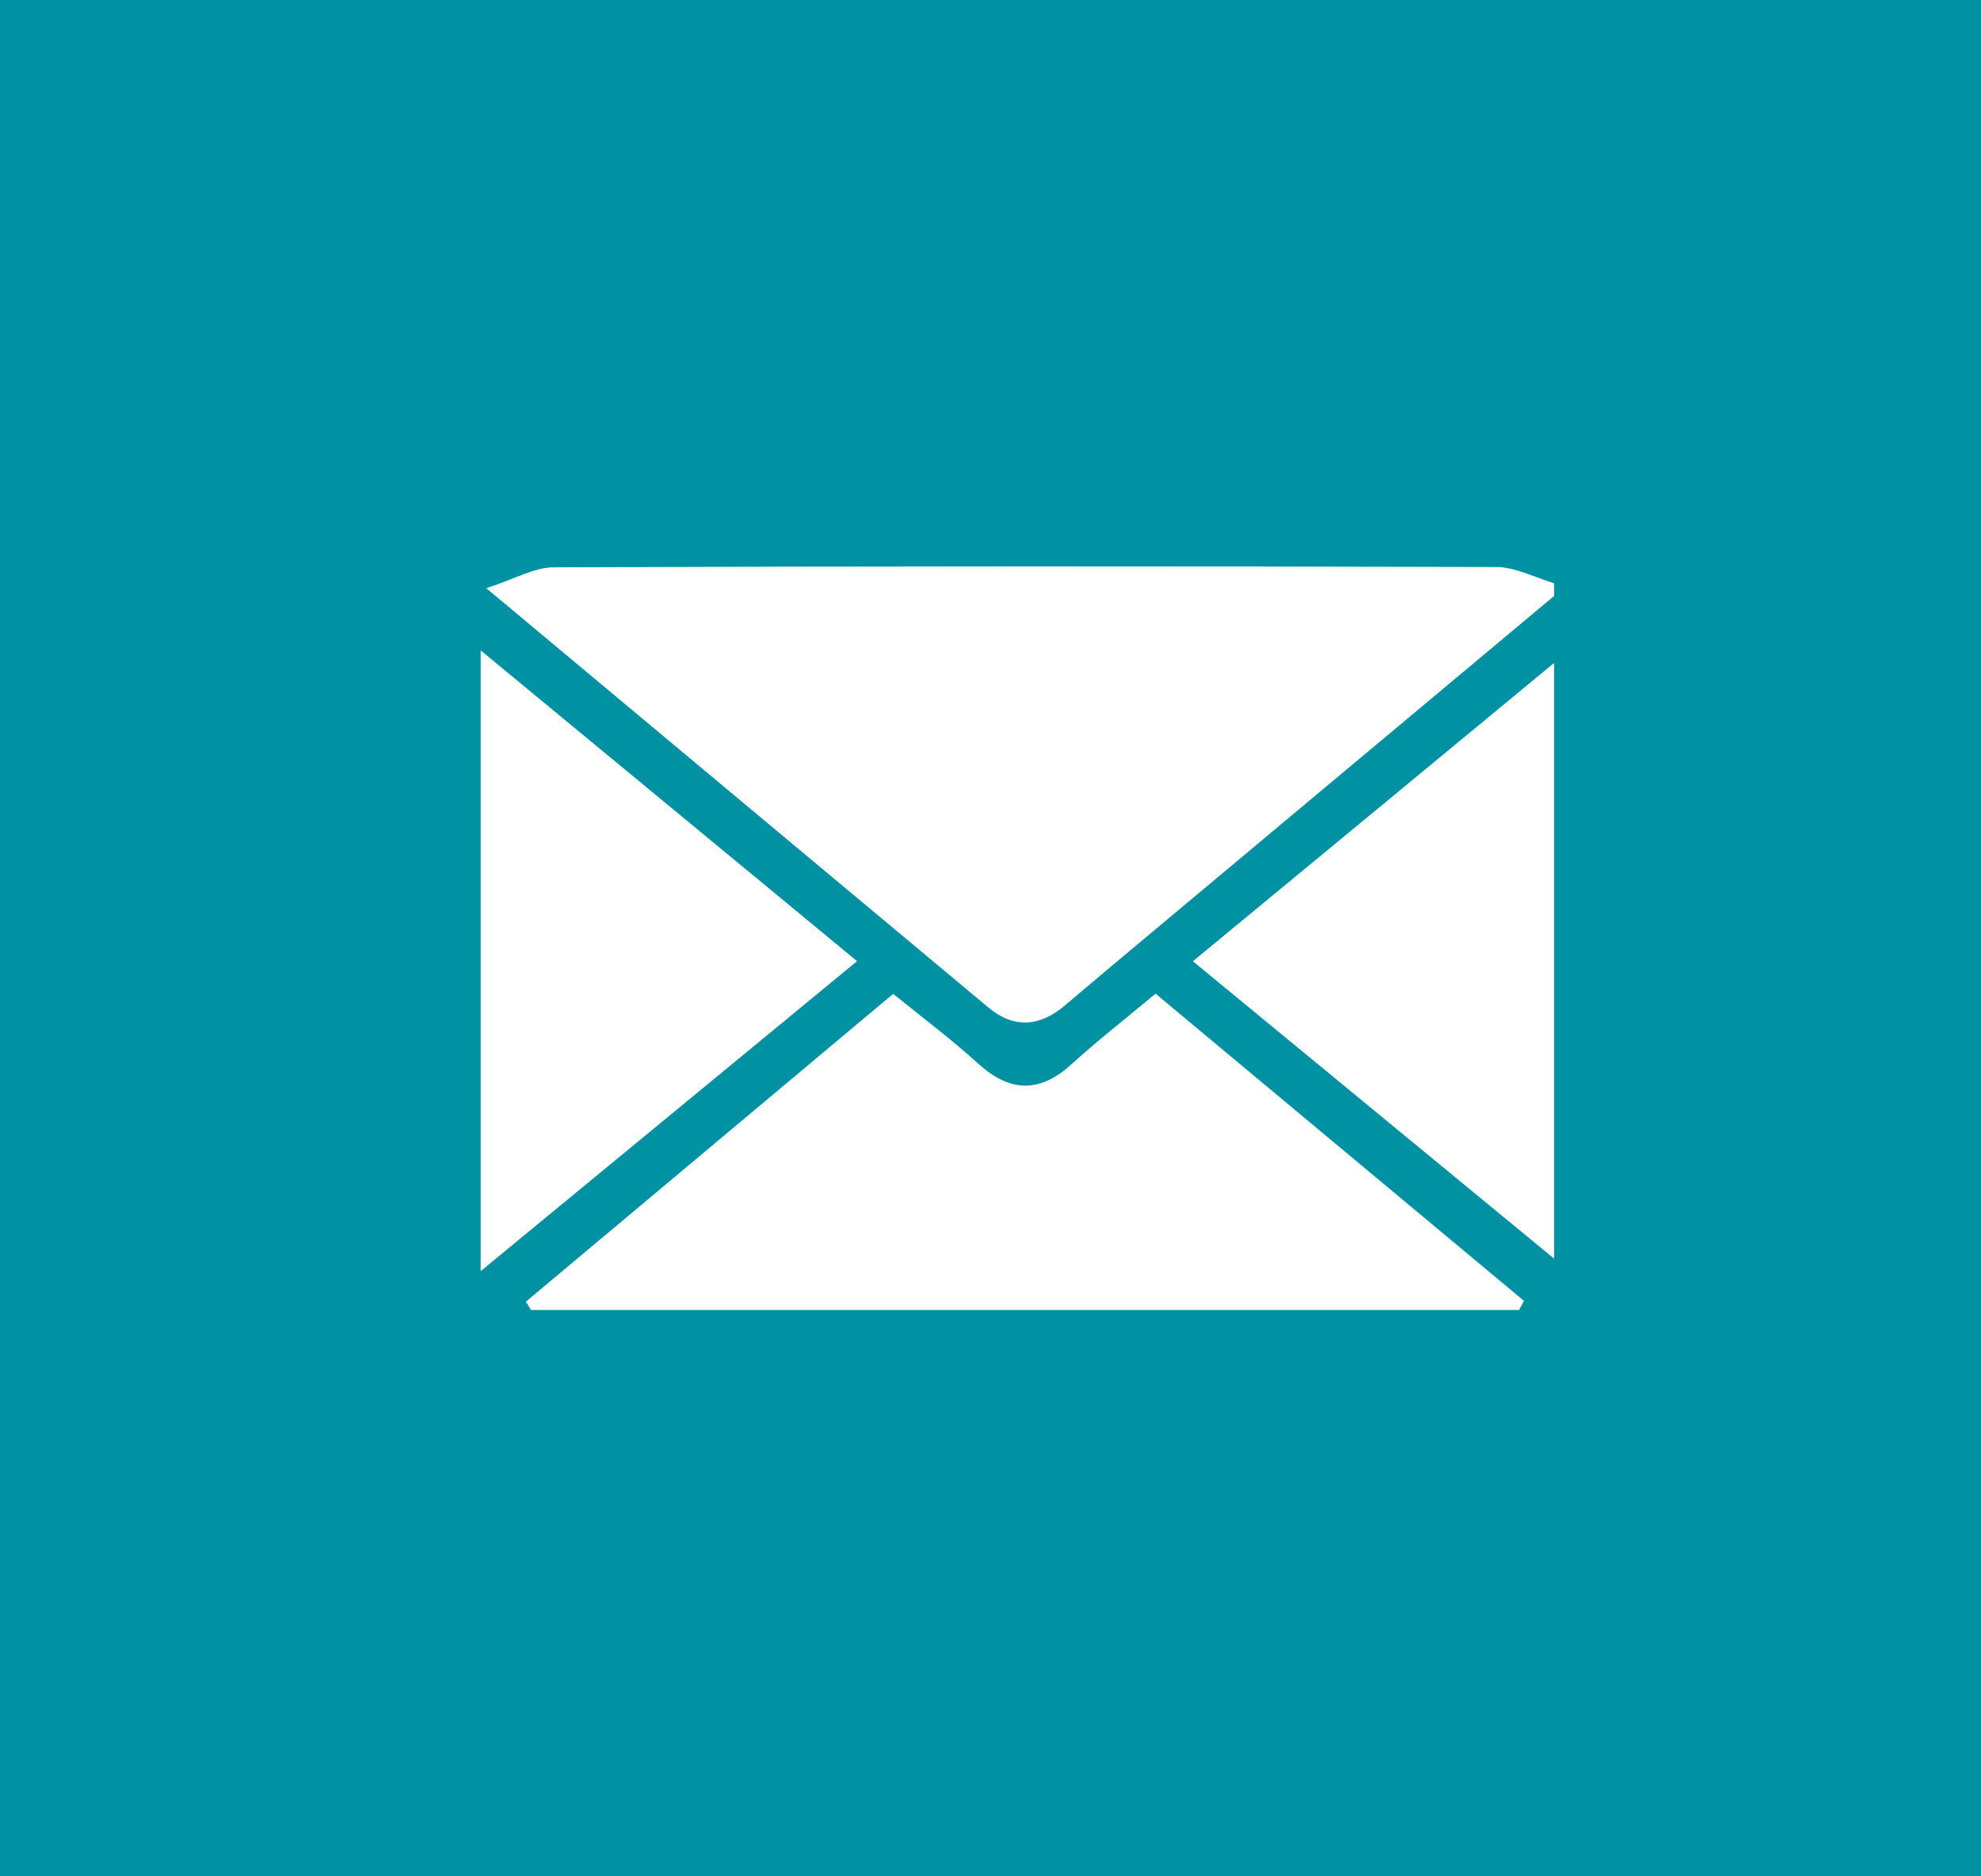 <?xml version="1.0" encoding="utf-8"?>
<!-- Generator: Adobe Illustrator 16.0.0, SVG Export Plug-In . SVG Version: 6.00 Build 0)  -->
<!DOCTYPE svg PUBLIC "-//W3C//DTD SVG 1.1//EN" "http://www.w3.org/Graphics/SVG/1.1/DTD/svg11.dtd">
<svg version="1.1" id="Ebene_1" xmlns="http://www.w3.org/2000/svg" xmlns:xlink="http://www.w3.org/1999/xlink" x="0px" y="0px"
	 width="38px" height="36px" viewBox="0 0 38 36" enable-background="new 0 0 38 36" xml:space="preserve">
<rect fill="#0092A2" width="38" height="36"/>
<g>
	<defs>
		<rect id="SVGID_5_" x="9.221" y="10.866" width="20.59" height="14.268"/>
	</defs>
	<clipPath id="SVGID_2_">
		<use xlink:href="#SVGID_5_"  overflow="visible"/>
	</clipPath>
	<path clip-path="url(#SVGID_2_)" fill="#FFFFFF" d="M9.221,12.479c2.385,1.969,4.768,3.938,7.219,5.962
		c-2.445,2.015-4.832,3.98-7.219,5.947V12.479z"/>
	<path clip-path="url(#SVGID_2_)" fill="#FFFFFF" d="M30.102,24.388c-2.387-1.967-4.775-3.932-7.22-5.945
		c2.451-2.023,4.837-3.993,7.22-5.964V24.388z"/>
	<path clip-path="url(#SVGID_2_)" fill="#FFFFFF" d="M30.02,11.26c-2.787,2.331-5.351,4.473-7.908,6.614
		c-0.563,0.469-1.125,0.941-1.684,1.416c-0.482,0.41-0.977,0.451-1.471,0.038c-3.146-2.625-6.29-5.254-9.629-8.043
		c0.541-0.174,0.918-0.399,1.291-0.4c6.03-0.023,12.062-0.023,18.09-0.006C29.076,10.881,29.443,11.086,30.02,11.26"/>
</g>
<g>
	<defs>
		<rect id="SVGID_7_" width="38" height="36"/>
	</defs>
	<clipPath id="SVGID_4_">
		<use xlink:href="#SVGID_7_"  overflow="visible"/>
	</clipPath>
	<path clip-path="url(#SVGID_4_)" fill="#FFFFFF" d="M29.139,25.134H10.187c-0.034-0.054-0.067-0.105-0.099-0.16
		c2.326-1.949,4.652-3.9,7.045-5.905c0.555,0.45,1.113,0.868,1.629,1.337c0.611,0.555,1.179,0.571,1.793,0.012
		c0.481-0.439,0.997-0.841,1.611-1.353c2.353,1.961,4.709,3.929,7.067,5.894C29.202,25.016,29.169,25.076,29.139,25.134"/>
</g>
</svg>
